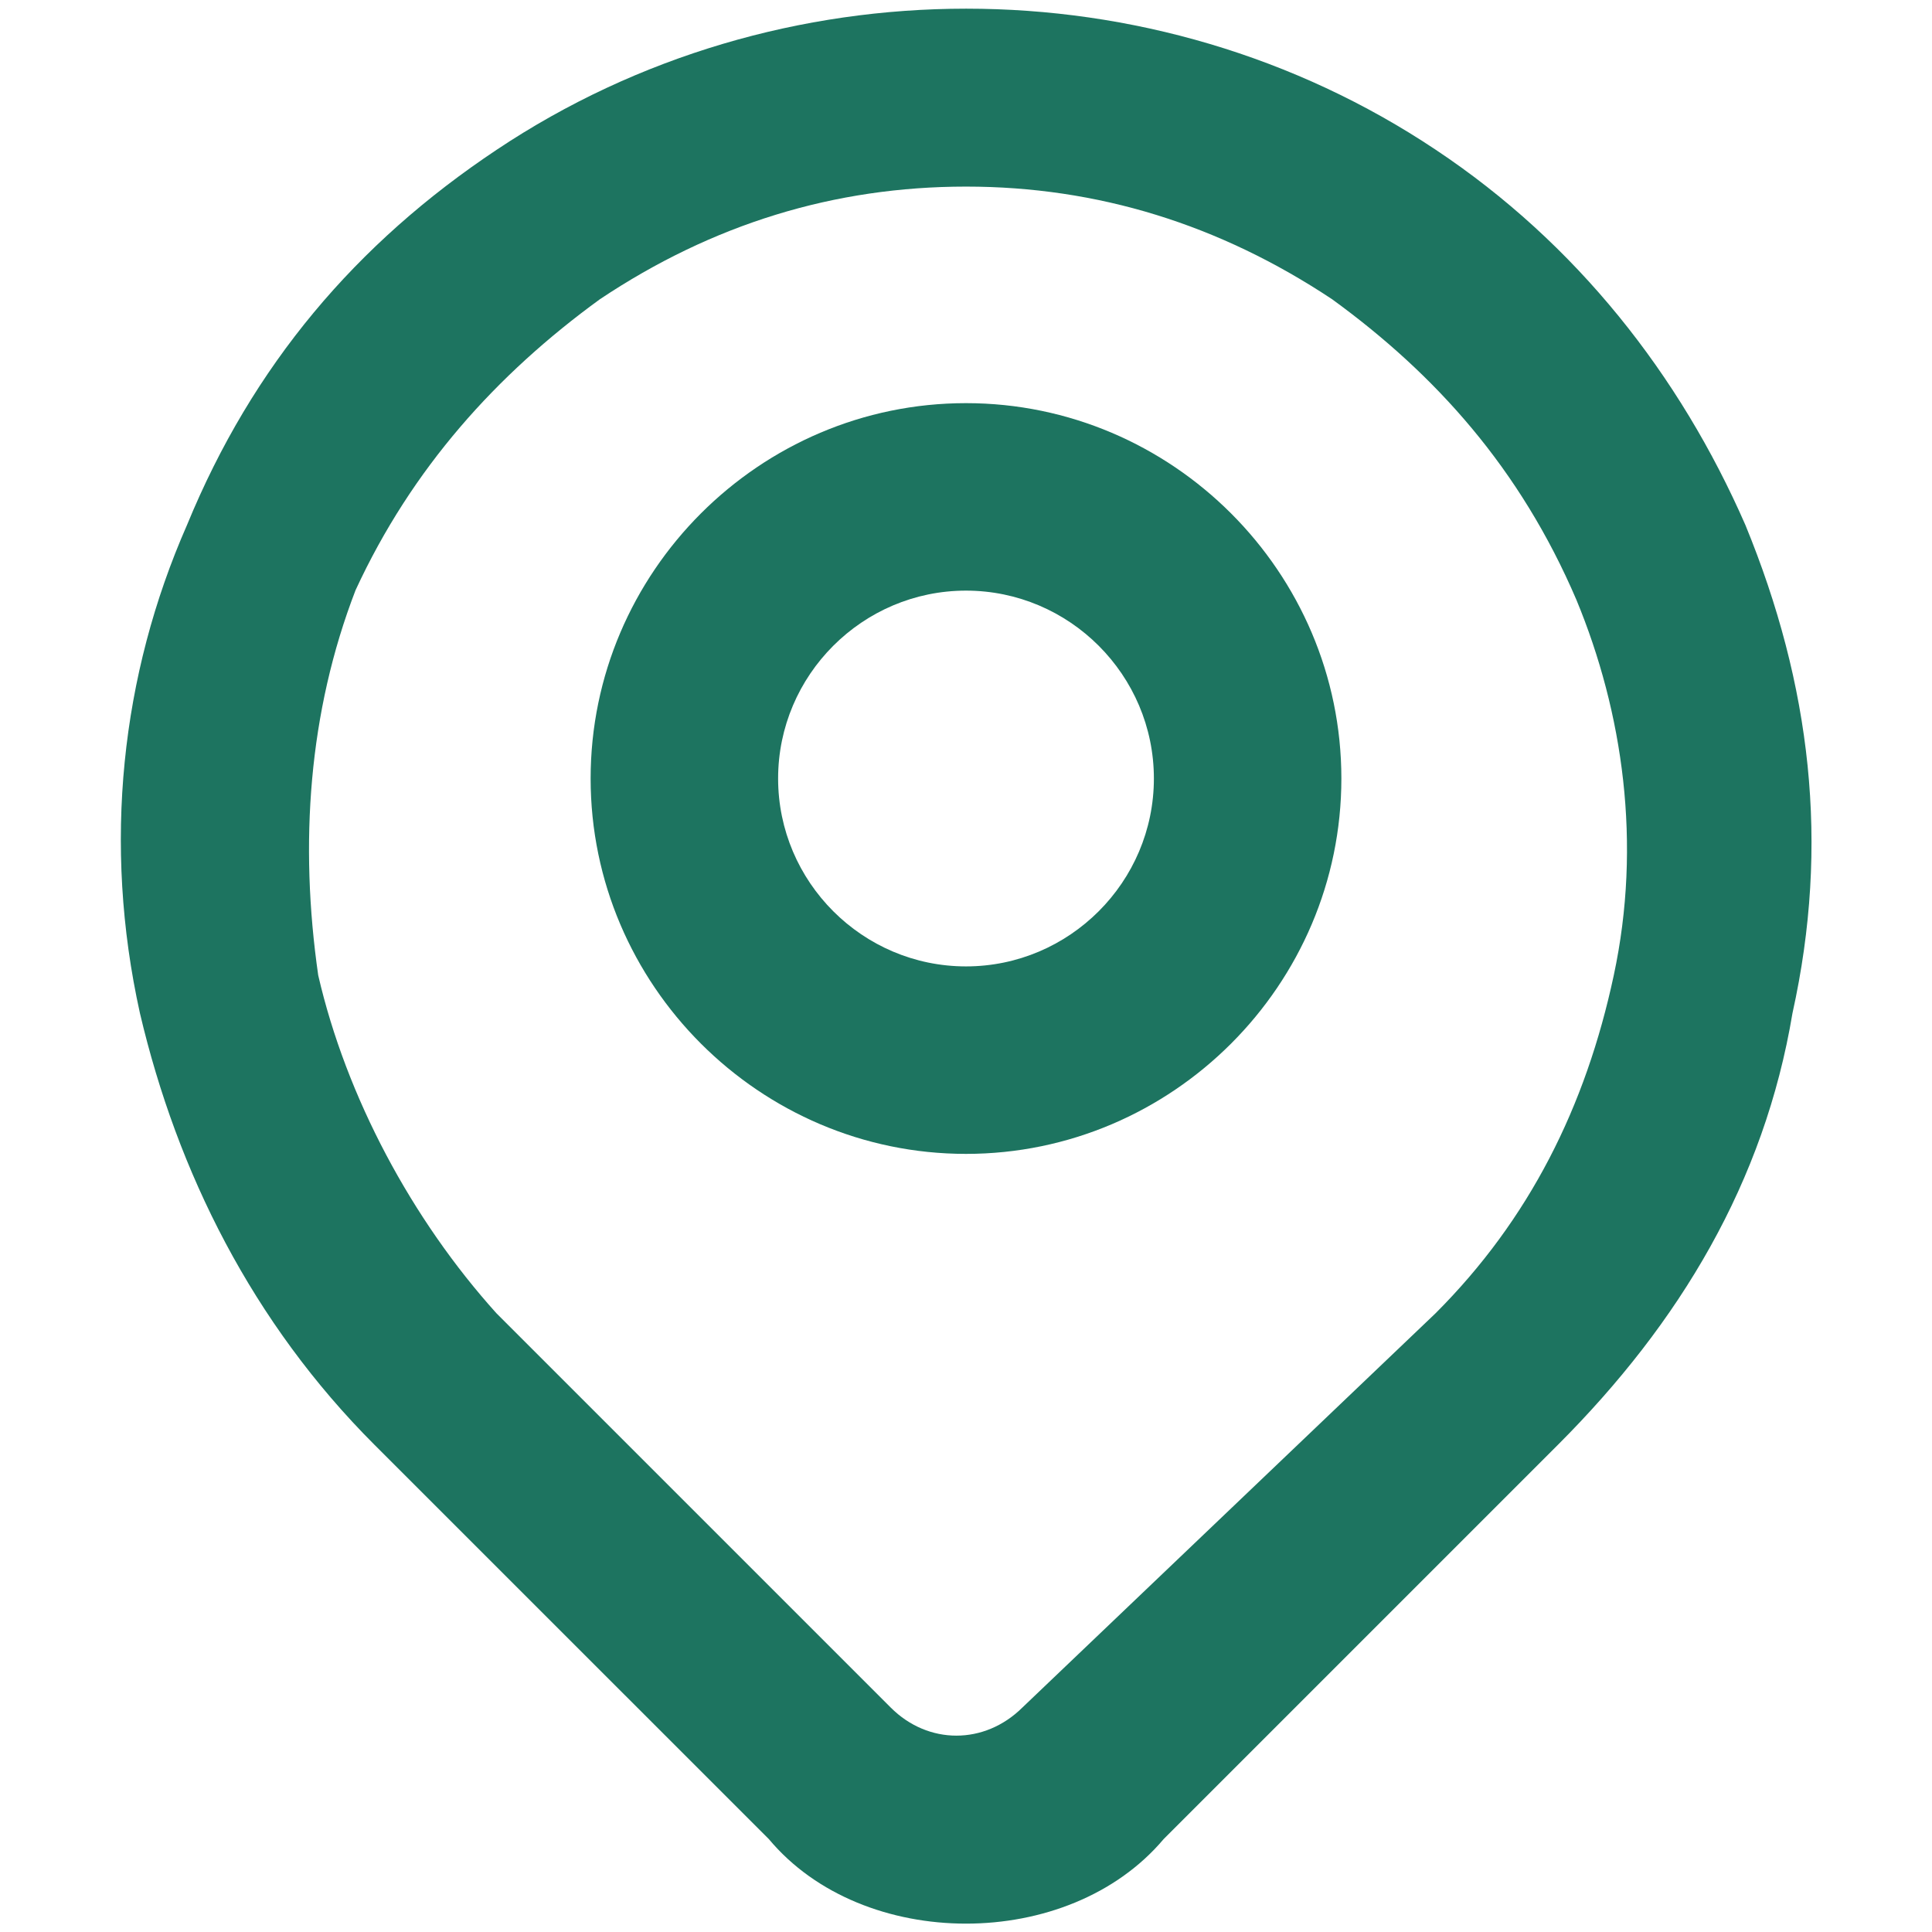 <svg width="24" height="24" viewBox="0 0 24 24" fill="none" xmlns="http://www.w3.org/2000/svg">
<path d="M12 14.334C9.436 14.334 7.337 12.235 7.337 9.671C7.337 7.107 9.436 5.008 12 5.008C14.564 5.008 16.663 7.107 16.663 9.671C16.663 12.235 14.564 14.334 12 14.334ZM12 7.337C10.715 7.337 9.666 8.386 9.666 9.671C9.666 10.956 10.715 12.005 12 12.005C13.285 12.005 14.334 10.956 14.334 9.671C14.334 8.386 13.285 7.337 12 7.337Z" fill="#1D7460"/>
<path d="M12 23.896C11.065 23.896 10.136 23.546 9.551 22.846L4.652 17.948C3.138 16.434 2.203 14.564 1.738 12.585C1.274 10.486 1.503 8.386 2.323 6.522C3.138 4.538 4.423 3.023 6.172 1.859C9.671 -0.476 14.334 -0.476 17.833 1.859C19.583 3.023 20.867 4.658 21.682 6.522C22.497 8.507 22.732 10.486 22.267 12.585C21.917 14.684 20.867 16.434 19.353 17.948L14.455 22.846C13.864 23.546 12.935 23.896 12 23.896ZM12 2.318C10.365 2.318 8.851 2.783 7.451 3.718C6.167 4.652 5.117 5.817 4.417 7.331C3.832 8.846 3.718 10.48 3.953 12.115C4.302 13.629 5.117 15.149 6.167 16.314L11.065 21.212C11.53 21.677 12.23 21.677 12.7 21.212L17.833 16.314C18.998 15.149 19.698 13.749 20.047 12.115C20.397 10.48 20.162 8.851 19.583 7.452C18.883 5.817 17.833 4.652 16.549 3.718C15.149 2.788 13.635 2.318 12 2.318Z" fill="#1D7460"/>
</svg>
